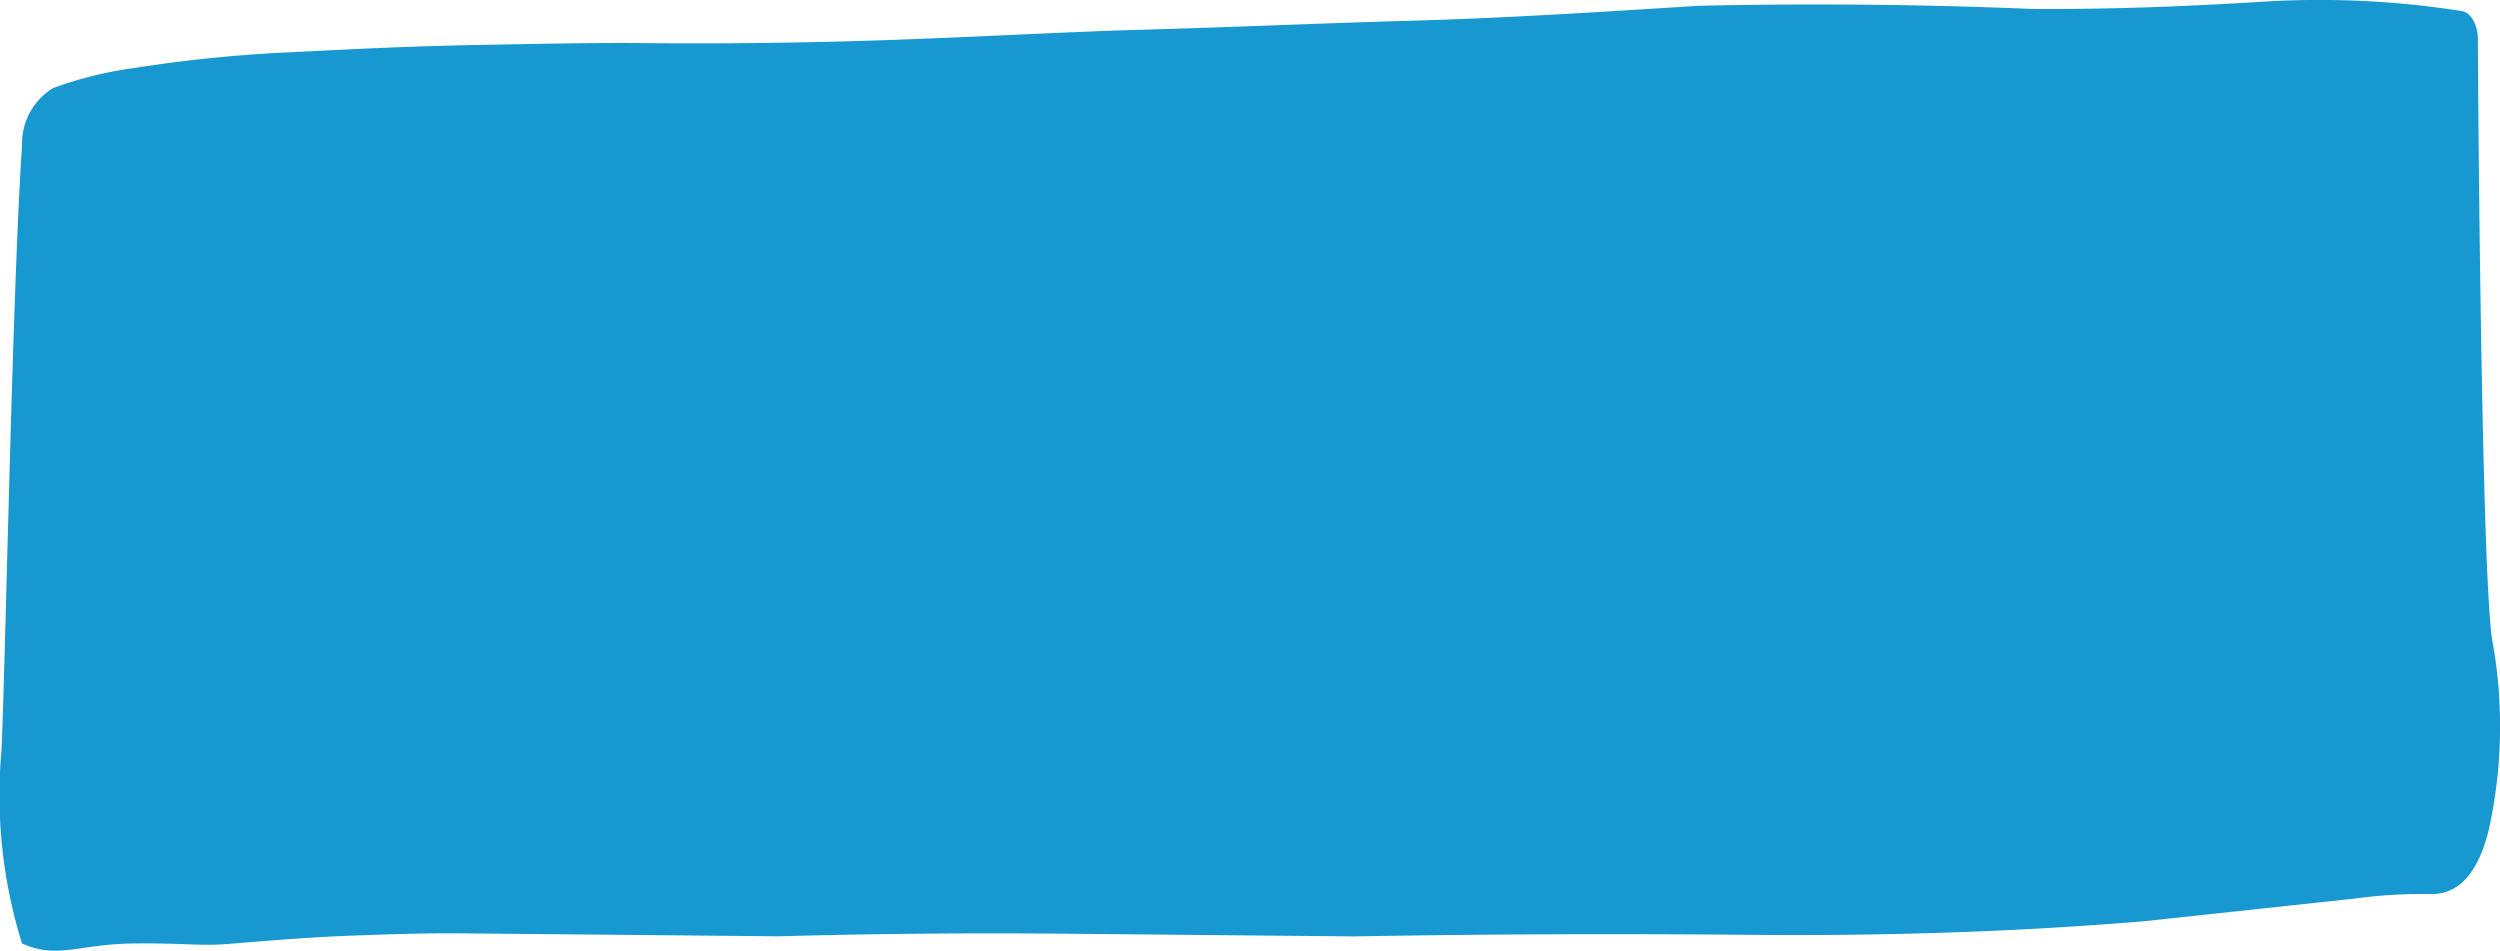 <svg xmlns="http://www.w3.org/2000/svg" width="142" height="54" viewBox="0 0 142 54">
  <path id="button-background" d="M116.171,2.11c4.228.039,8.457-.12,12.75-.377a52.194,52.194,0,0,1,11.786.506c.512.1.893.8.89,1.595.035,6.742.253,30.637.815,34.112a27.268,27.268,0,0,1-.174,10.706c-.587,2.473-1.682,3.752-3.283,3.737a28.869,28.869,0,0,0-4.358.257L122.74,53.923c-7.434.625-14.93.853-22.489.783s-15.054-.04-22.486.089L61.3,54.642c-5.381-.05-10.827,0-16.209.147l-18-.167c-2.178-.02-4.356.059-6.471.138s-4.293.258-6.472.436c-1.923.18-2.521-.029-5.681,0s-4.315.911-6.361,0A28.3,28.3,0,0,1,.936,44.267C1.146,40.2,1.562,17.7,2.108,9.876A3.69,3.69,0,0,1,3.852,6.62,21.3,21.3,0,0,1,8.469,5.473a79.292,79.292,0,0,1,9.1-.907c3.268-.168,6.664-.335,10.188-.4s6.727-.136,9.674-.109c4.548.042,9.1-.015,13.71-.17S60.3,3.476,64.853,3.32c5.574-.147,11.02-.393,16.338-.542s10.7-.5,16.147-.842Q106.756,1.725,116.171,2.11Z" transform="translate(-0.855 -1.607)" fill="#1898d1"/>
</svg>
